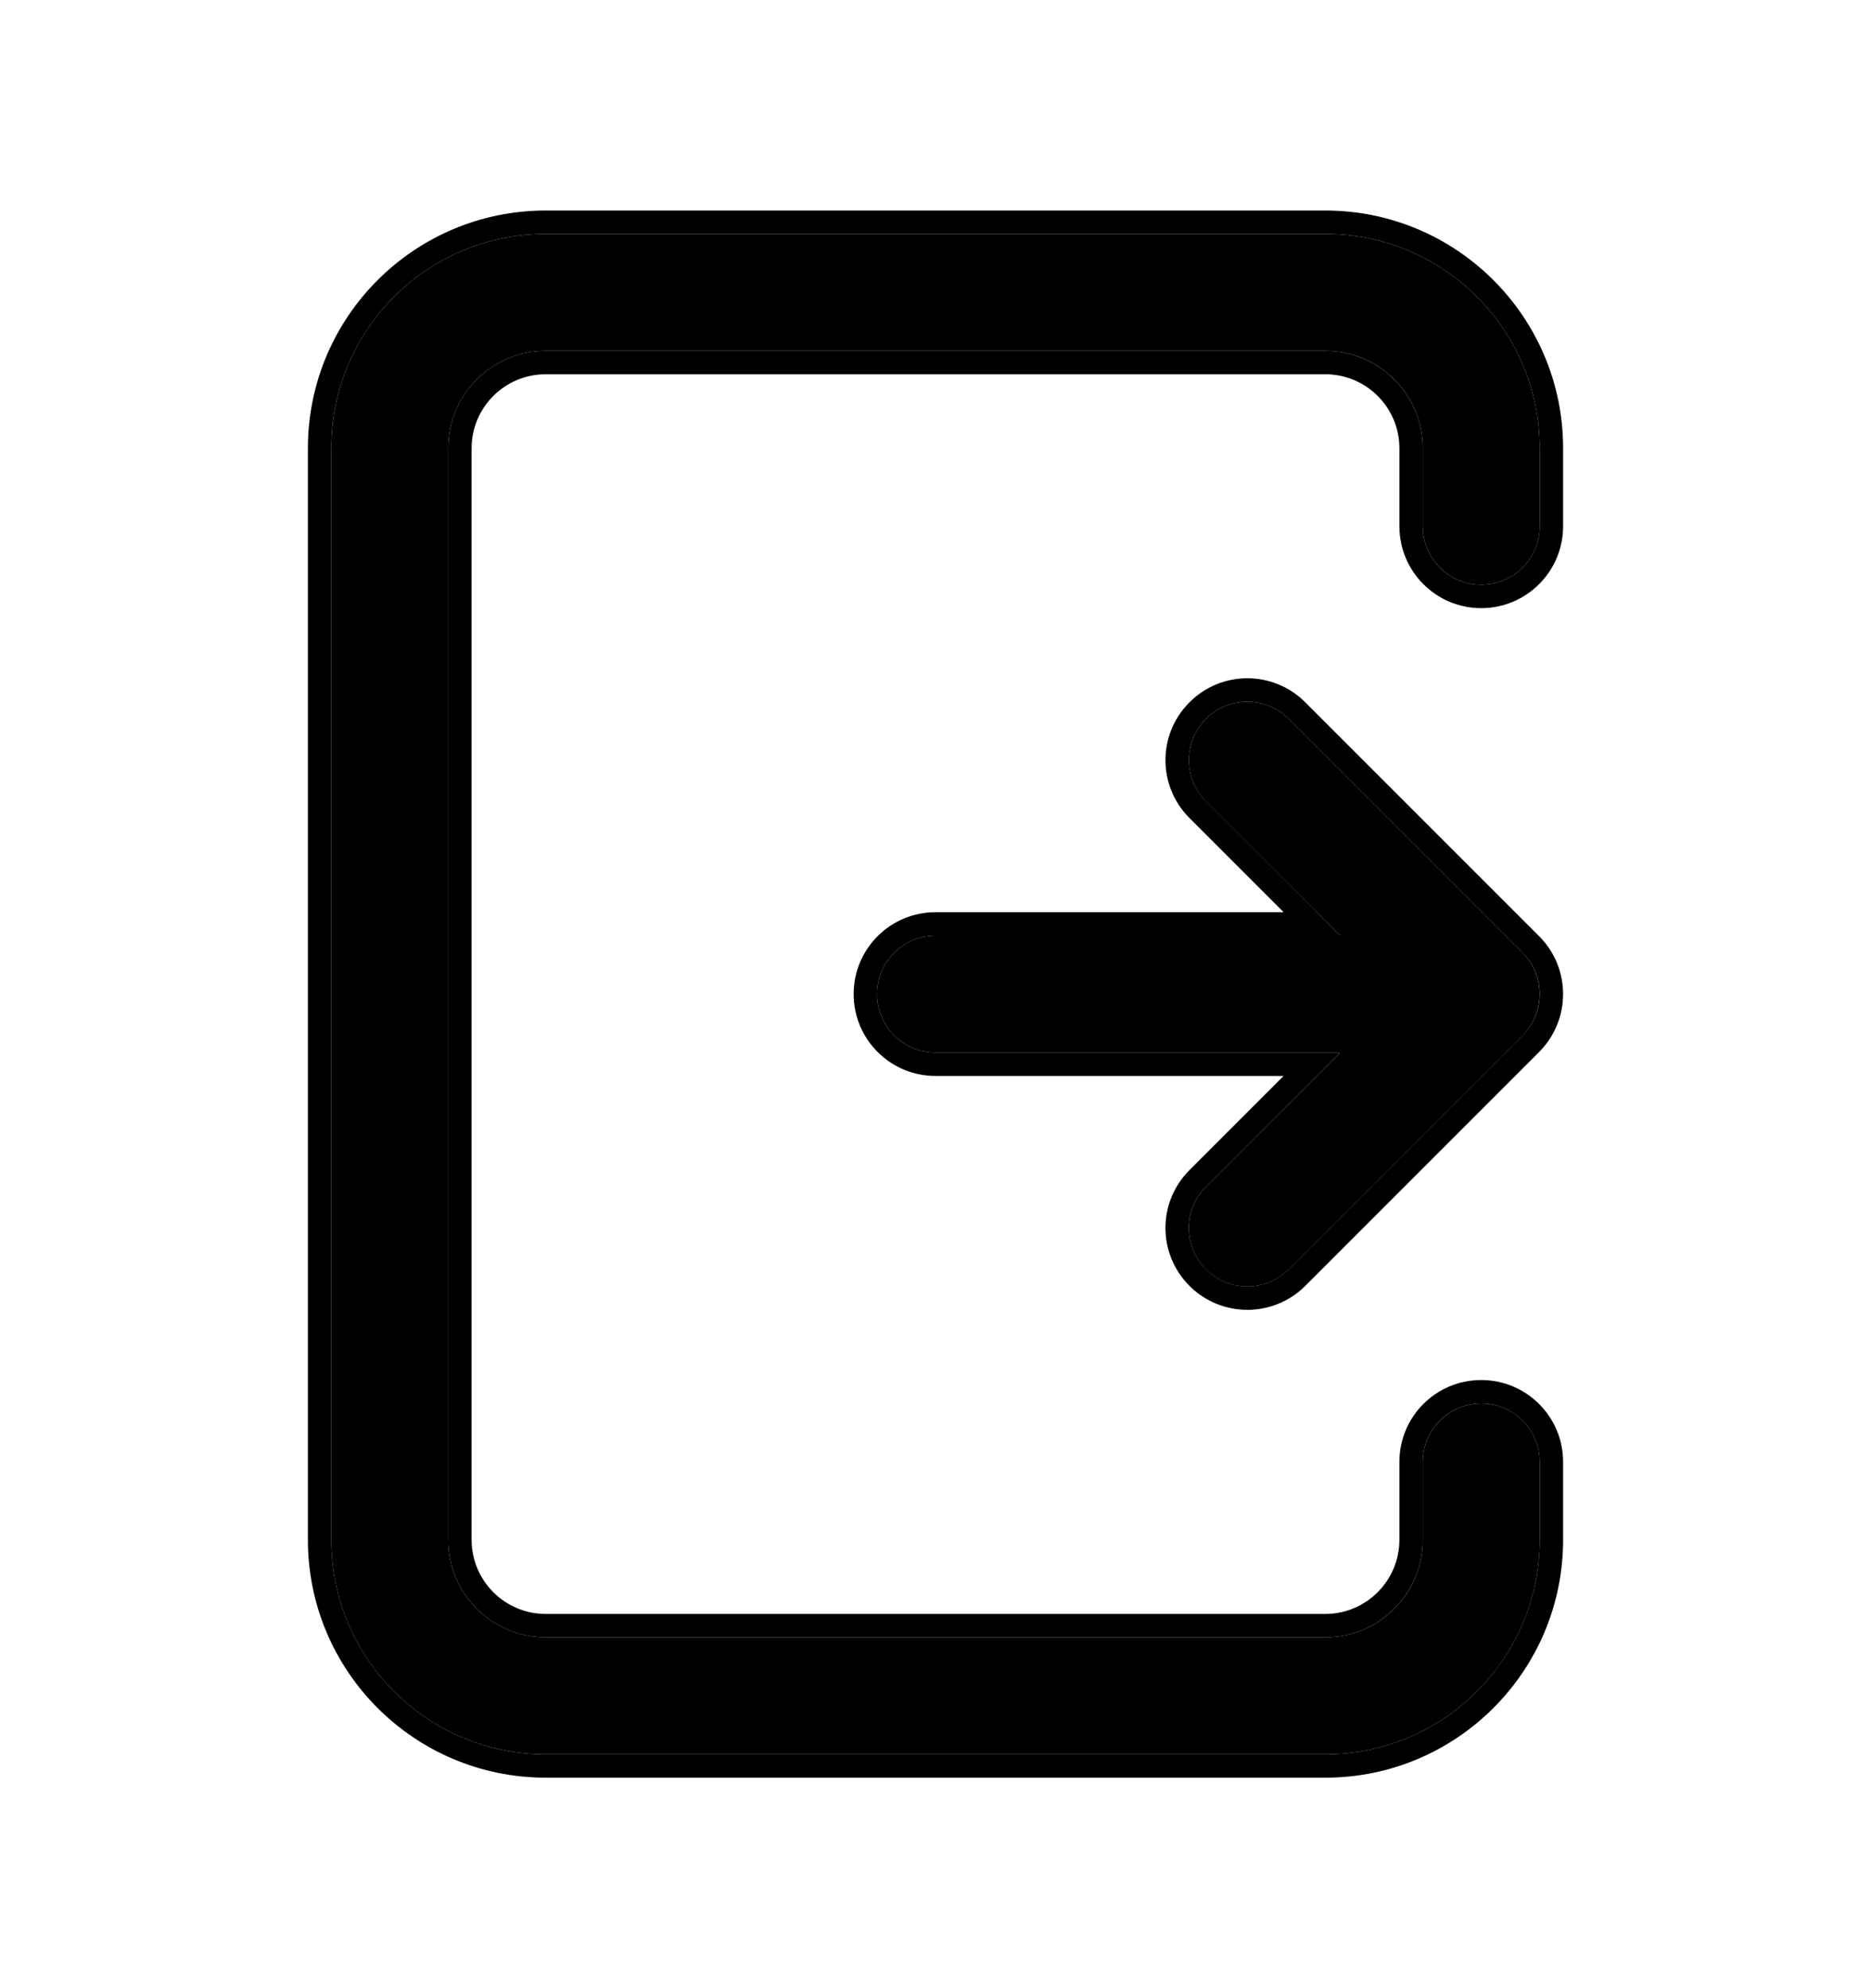 <svg width="16" height="17" viewBox="0 0 16 17" fill="none" xmlns="http://www.w3.org/2000/svg">
  <path fill-rule="evenodd" clip-rule="evenodd" d="M13.02 8.146C13.215 8.342 13.215 8.658 13.02 8.854L11.02 10.854C10.825 11.049 10.508 11.049 10.313 10.854C10.118 10.658 10.118 10.342 10.313 10.146L11.46 9H8C7.724 9 7.5 8.776 7.5 8.5C7.5 8.224 7.724 8 8 8H11.46L10.313 6.854C10.118 6.658 10.118 6.342 10.313 6.146C10.508 5.951 10.825 5.951 11.02 6.146L13.02 8.146Z" fill="#000"/>
  <path fill-rule="evenodd" clip-rule="evenodd" d="M13.162 8.005C13.435 8.278 13.435 8.721 13.162 8.995L11.162 10.995C10.888 11.268 10.445 11.268 10.172 10.995C9.898 10.721 9.898 10.278 10.172 10.005L10.977 9.2H8C7.613 9.2 7.3 8.886 7.3 8.5C7.3 8.113 7.613 7.8 8 7.8H10.977L10.172 6.995C9.898 6.721 9.898 6.278 10.172 6.005C10.445 5.731 10.888 5.731 11.162 6.005L13.162 8.005ZM10.313 6.853C10.118 6.658 10.118 6.342 10.313 6.146C10.508 5.951 10.825 5.951 11.02 6.146L13.02 8.146C13.216 8.342 13.216 8.658 13.02 8.853L11.02 10.853C10.825 11.049 10.508 11.049 10.313 10.853C10.118 10.658 10.118 10.341 10.313 10.146L11.46 9H8C7.724 9 7.5 8.776 7.5 8.5C7.5 8.224 7.724 8 8 8H11.46L10.313 6.853Z" fill="#000"/>
  <path fill-rule="evenodd" clip-rule="evenodd" d="M4.667 3C4.206 3 3.833 3.373 3.833 3.833V13.167C3.833 13.627 4.206 14 4.667 14H11.333C11.794 14 12.167 13.627 12.167 13.167V12.5C12.167 12.224 12.391 12 12.667 12C12.943 12 13.167 12.224 13.167 12.5V13.167C13.167 14.179 12.346 15 11.333 15H4.667C3.654 15 2.833 14.179 2.833 13.167V3.833C2.833 2.821 3.654 2 4.667 2H11.333C12.346 2 13.167 2.821 13.167 3.833V4.5C13.167 4.776 12.943 5 12.667 5C12.391 5 12.167 4.776 12.167 4.5V3.833C12.167 3.373 11.794 3 11.333 3H4.667Z" fill="#000"/>
  <path fill-rule="evenodd" clip-rule="evenodd" d="M4.667 3.2C4.317 3.2 4.033 3.483 4.033 3.833V13.166C4.033 13.516 4.317 13.8 4.667 13.8H11.333C11.683 13.8 11.967 13.516 11.967 13.166V12.5C11.967 12.113 12.28 11.8 12.667 11.8C13.053 11.8 13.367 12.113 13.367 12.5V13.166C13.367 14.289 12.456 15.2 11.333 15.2H4.667C3.544 15.2 2.633 14.289 2.633 13.166V3.833C2.633 2.71 3.544 1.8 4.667 1.8H11.333C12.456 1.8 13.367 2.71 13.367 3.833V4.5C13.367 4.886 13.053 5.2 12.667 5.2C12.28 5.2 11.967 4.886 11.967 4.5V3.833C11.967 3.483 11.683 3.2 11.333 3.2H4.667ZM3.833 3.833C3.833 3.373 4.206 3 4.667 3H11.333C11.793 3 12.167 3.373 12.167 3.833V4.5C12.167 4.776 12.39 5 12.667 5C12.943 5 13.167 4.776 13.167 4.5V3.833C13.167 2.821 12.346 2 11.333 2H4.667C3.654 2 2.833 2.821 2.833 3.833V13.166C2.833 14.179 3.654 15 4.667 15H11.333C12.346 15 13.167 14.179 13.167 13.166V12.5C13.167 12.224 12.943 12 12.667 12C12.39 12 12.167 12.224 12.167 12.5V13.166C12.167 13.627 11.793 14 11.333 14H4.667C4.206 14 3.833 13.627 3.833 13.166V3.833Z" fill="#000"/>
</svg>
